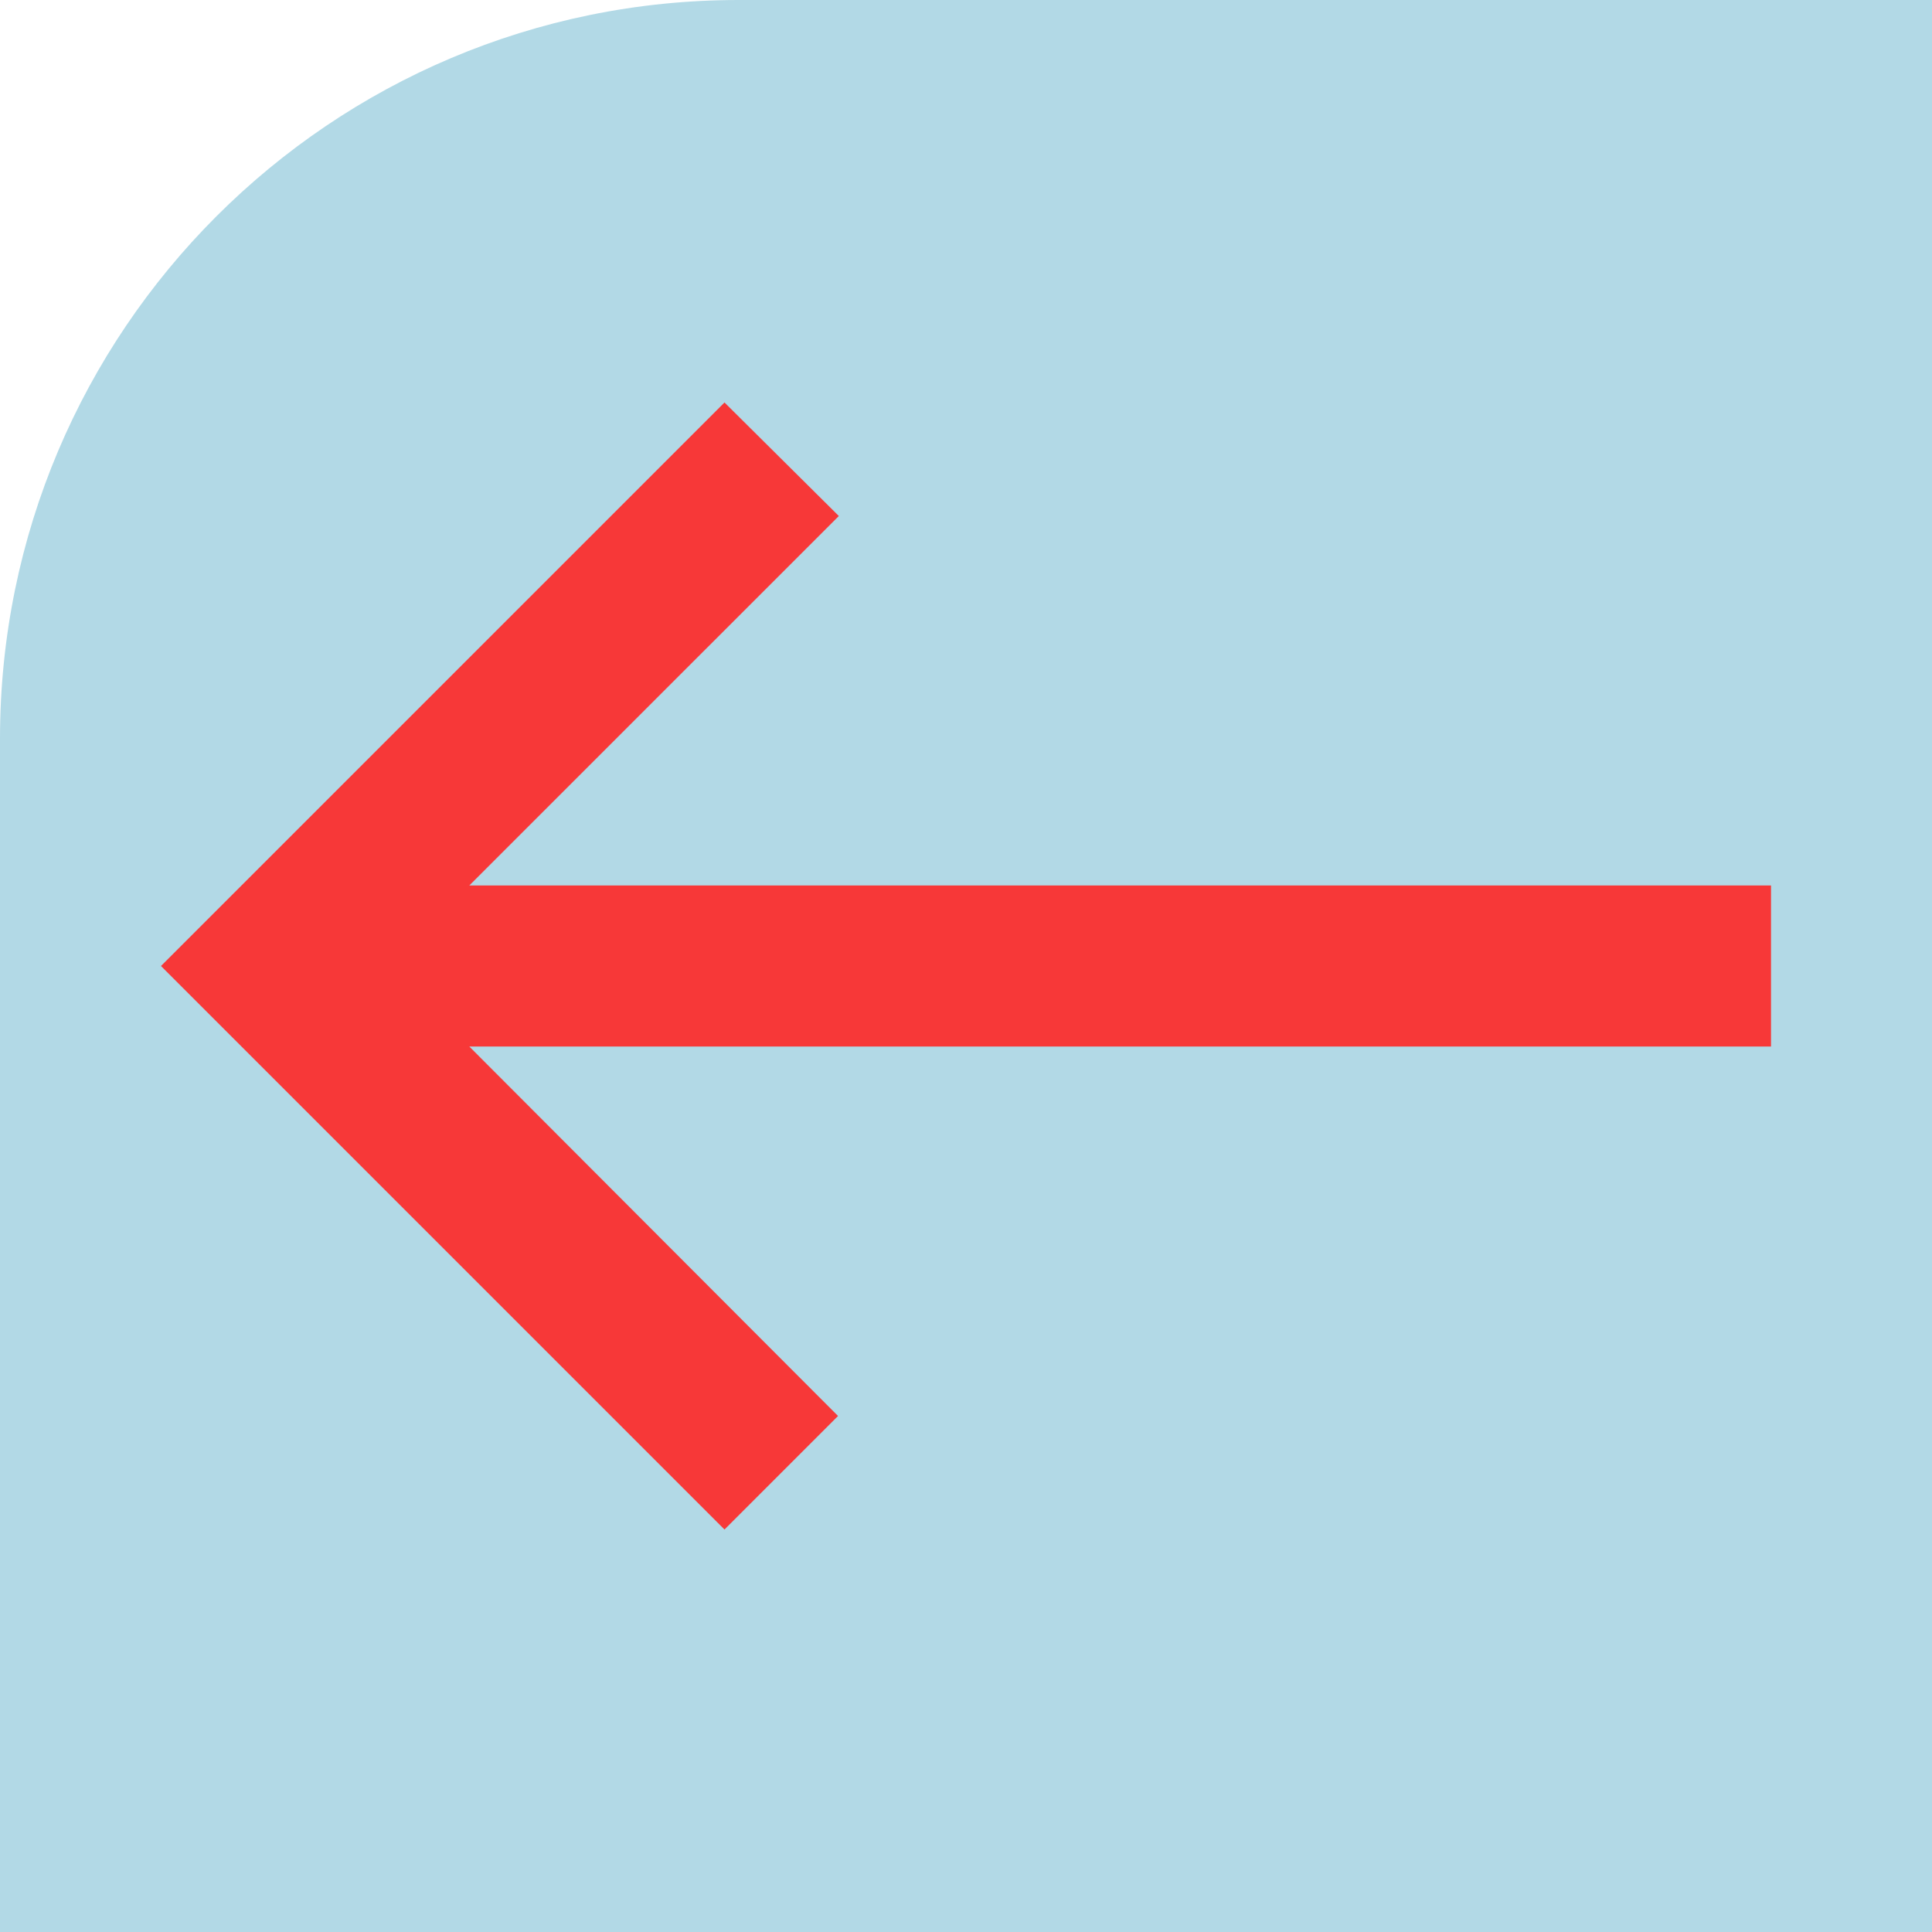 <svg width="34" height="34" viewBox="0 0 34 34" fill="none" xmlns="http://www.w3.org/2000/svg">
<path d="M0 13C0 5.82 5.82 0 13 0H34V34H0V13Z" fill="#B2D9E6"/>
<path d="M12.75 26.917L14.748 24.919L8.259 18.417H31.167V15.583H8.259L14.762 9.081L12.75 7.083L2.833 17L12.75 26.917Z" fill="#F73838"/>
</svg>
